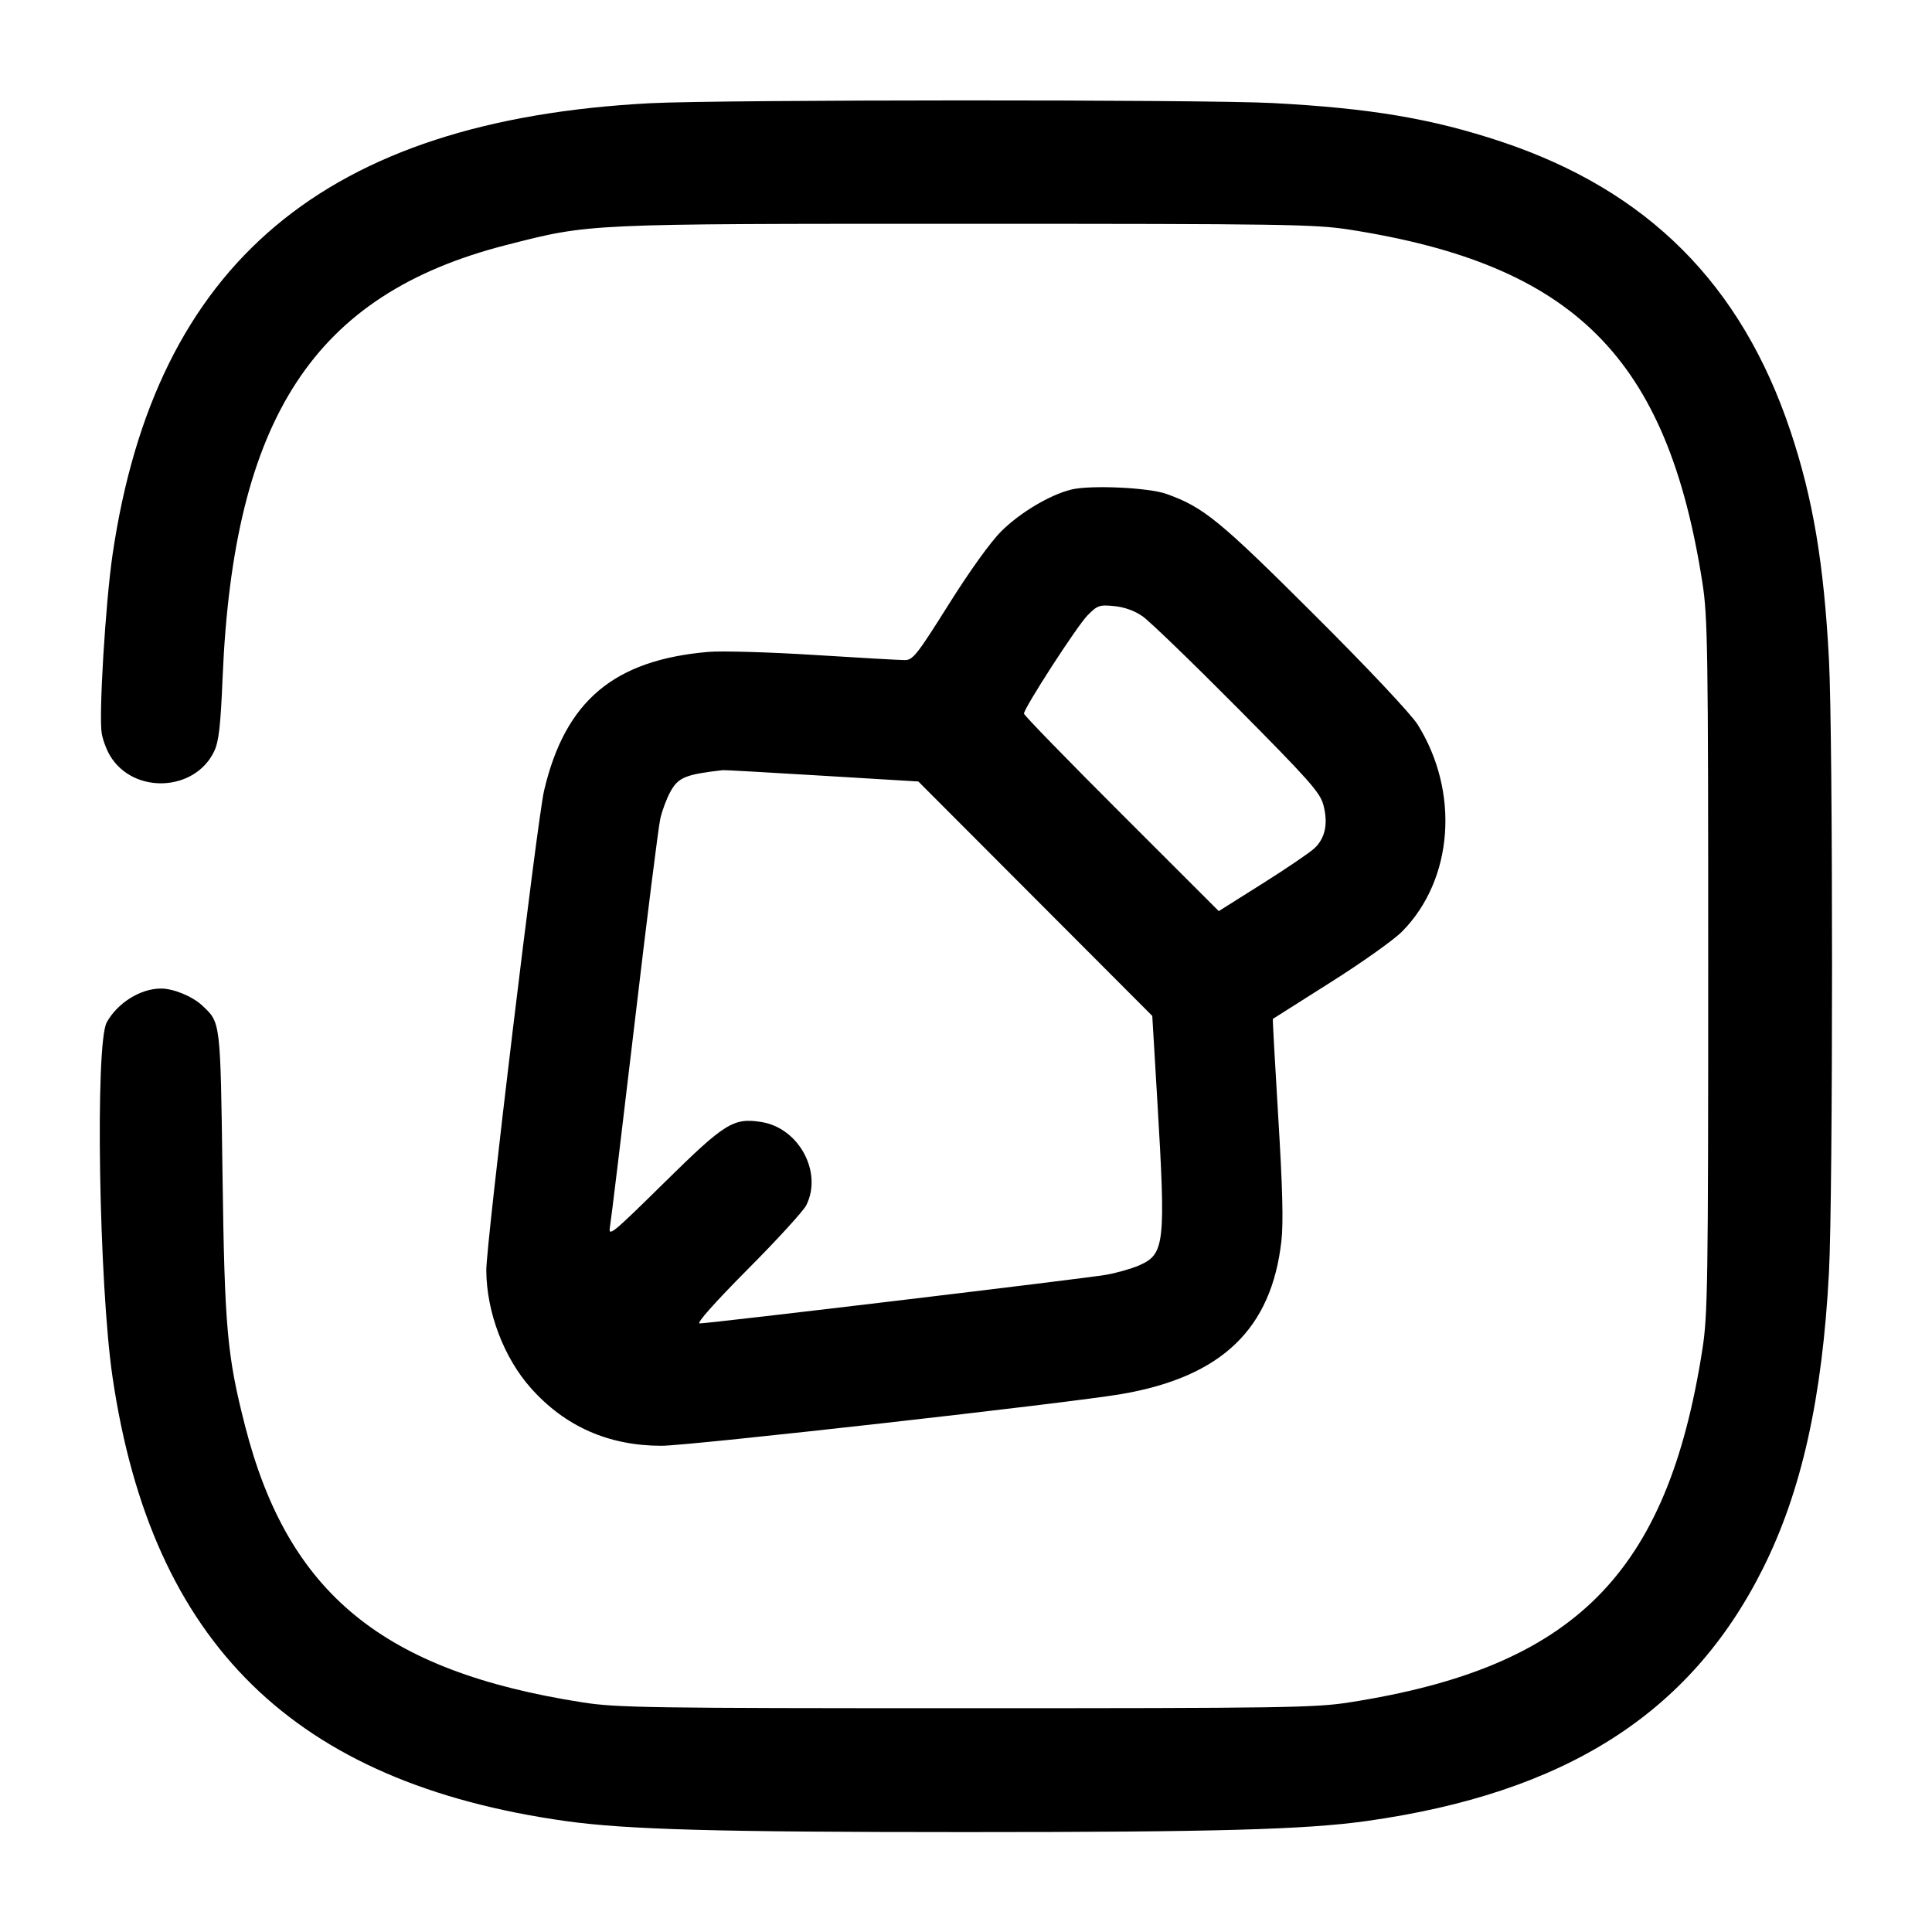 <svg width="24" height="24" viewBox="0 0 24 24" fill="none" xmlns="http://www.w3.org/2000/svg"><path d="M8.080 1.282 C 4.042 1.493,1.931 3.265,1.398 6.891 C 1.310 7.494,1.225 8.895,1.264 9.113 C 1.278 9.194,1.325 9.318,1.368 9.389 C 1.658 9.870,2.422 9.836,2.661 9.332 C 2.718 9.212,2.740 9.022,2.765 8.423 C 2.900 5.187,3.905 3.654,6.288 3.044 C 7.337 2.776,7.247 2.780,12.000 2.780 C 15.936 2.780,16.339 2.786,16.760 2.852 C 19.558 3.288,20.712 4.442,21.148 7.240 C 21.214 7.661,21.220 8.064,21.220 12.000 C 21.220 15.936,21.214 16.339,21.148 16.760 C 20.712 19.558,19.558 20.712,16.760 21.148 C 16.339 21.214,15.936 21.220,12.000 21.220 C 8.064 21.220,7.661 21.214,7.240 21.148 C 4.756 20.761,3.576 19.795,3.044 17.712 C 2.820 16.836,2.790 16.494,2.764 14.580 C 2.738 12.677,2.741 12.705,2.513 12.492 C 2.391 12.377,2.155 12.280,2.000 12.280 C 1.745 12.280,1.460 12.458,1.326 12.700 C 1.180 12.964,1.229 15.960,1.398 17.107 C 1.885 20.415,3.654 22.148,7.027 22.622 C 7.786 22.728,8.902 22.759,12.000 22.759 C 15.098 22.759,16.214 22.728,16.973 22.622 C 19.443 22.275,20.996 21.288,21.897 19.490 C 22.379 18.530,22.638 17.369,22.720 15.807 C 22.771 14.838,22.771 9.162,22.720 8.193 C 22.657 6.998,22.521 6.191,22.242 5.356 C 21.632 3.531,20.469 2.367,18.650 1.760 C 17.788 1.473,17.023 1.344,15.806 1.280 C 14.952 1.235,8.952 1.237,8.080 1.282 M13.305 6.082 C 13.040 6.148,12.670 6.369,12.439 6.599 C 12.305 6.732,12.045 7.094,11.784 7.510 C 11.393 8.133,11.340 8.200,11.240 8.200 C 11.179 8.200,10.672 8.171,10.114 8.136 C 9.556 8.101,8.965 8.084,8.800 8.098 C 7.624 8.199,7.021 8.708,6.759 9.820 C 6.676 10.170,6.039 15.456,6.041 15.780 C 6.043 16.297,6.259 16.868,6.597 17.246 C 7.022 17.722,7.563 17.960,8.218 17.960 C 8.562 17.960,13.312 17.426,13.940 17.316 C 15.178 17.101,15.795 16.508,15.918 15.416 C 15.944 15.192,15.932 14.744,15.879 13.881 C 15.838 13.211,15.808 12.660,15.812 12.657 C 15.817 12.654,16.138 12.450,16.527 12.204 C 16.916 11.959,17.317 11.674,17.418 11.571 C 18.054 10.927,18.135 9.839,17.610 9.000 C 17.529 8.871,17.001 8.309,16.326 7.636 C 15.153 6.466,14.951 6.300,14.491 6.136 C 14.268 6.056,13.544 6.023,13.305 6.082 M14.192 7.655 C 14.277 7.713,14.806 8.224,15.369 8.791 C 16.259 9.688,16.398 9.844,16.439 9.997 C 16.501 10.227,16.463 10.412,16.329 10.537 C 16.269 10.593,15.977 10.791,15.680 10.978 L 15.140 11.318 13.930 10.109 C 13.264 9.444,12.720 8.885,12.720 8.865 C 12.720 8.796,13.378 7.778,13.509 7.645 C 13.632 7.520,13.657 7.511,13.840 7.529 C 13.966 7.541,14.095 7.587,14.192 7.655 M10.214 9.636 L 11.408 9.708 12.861 11.164 L 14.314 12.620 14.377 13.680 C 14.483 15.455,14.469 15.579,14.151 15.719 C 14.057 15.760,13.872 15.813,13.740 15.836 C 13.488 15.881,8.812 16.440,8.691 16.440 C 8.648 16.440,8.878 16.181,9.286 15.770 C 9.653 15.402,9.981 15.042,10.016 14.972 C 10.221 14.562,9.925 14.012,9.458 13.938 C 9.110 13.883,9.006 13.948,8.250 14.693 C 7.601 15.332,7.555 15.370,7.577 15.240 C 7.591 15.163,7.727 14.034,7.881 12.730 C 8.034 11.427,8.179 10.275,8.202 10.172 C 8.225 10.068,8.283 9.915,8.330 9.831 C 8.428 9.656,8.517 9.620,8.980 9.567 C 9.002 9.565,9.557 9.596,10.214 9.636 " stroke="none" fill-rule="evenodd" fill="black"></path></svg>